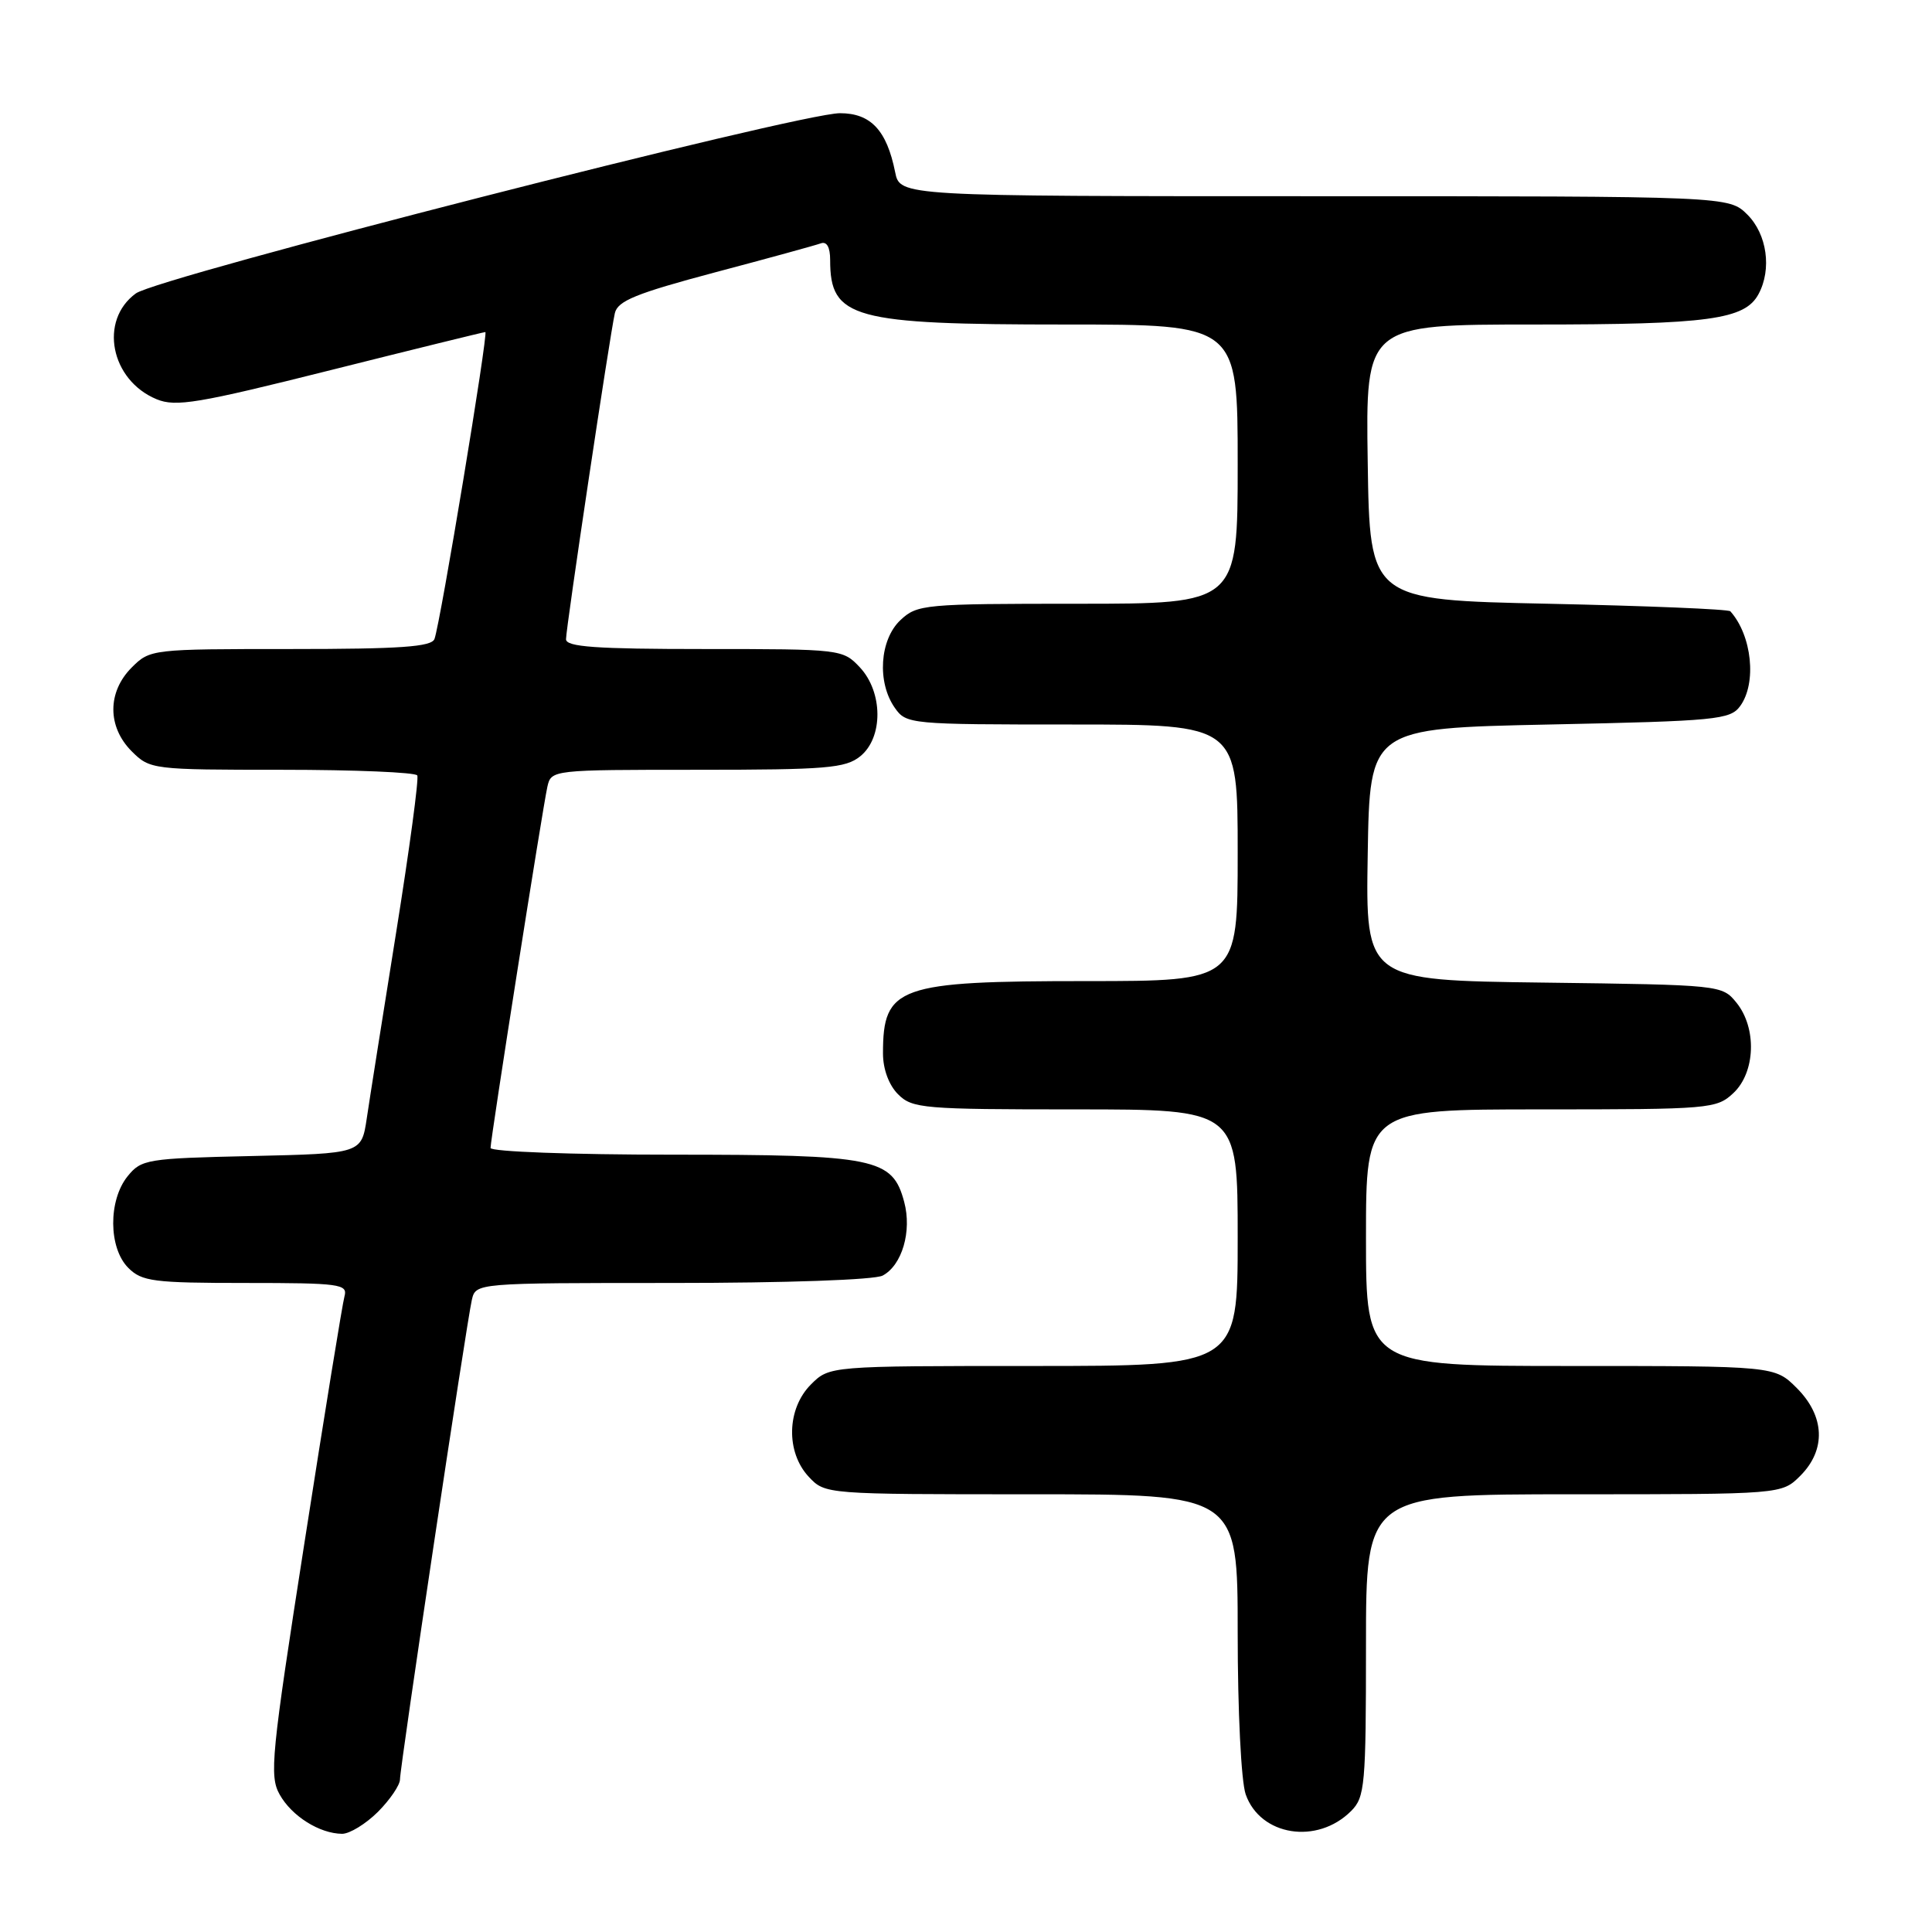 <?xml version="1.0" encoding="UTF-8" standalone="no"?>
<!DOCTYPE svg PUBLIC "-//W3C//DTD SVG 1.1//EN" "http://www.w3.org/Graphics/SVG/1.1/DTD/svg11.dtd" >
<svg xmlns="http://www.w3.org/2000/svg" xmlns:xlink="http://www.w3.org/1999/xlink" version="1.1" viewBox="0 0 256 256">
 <g >
 <path fill="currentColor"
d=" M 50.08 240.08 C 51.68 238.47 53.00 236.53 53.00 235.78 C 53.00 234.10 61.80 175.41 62.52 172.25 C 63.04 170.00 63.04 170.00 89.08 170.00 C 104.16 170.00 115.90 169.59 116.96 169.02 C 119.53 167.65 120.85 163.15 119.81 159.26 C 118.26 153.45 116.06 153.00 89.05 153.00 C 75.74 153.00 65.00 152.60 65.00 152.11 C 65.00 150.90 71.90 107.05 72.53 104.25 C 73.04 102.01 73.14 102.00 92.41 102.00 C 109.53 102.00 112.03 101.79 113.99 100.21 C 117.05 97.73 117.01 91.71 113.93 88.42 C 111.68 86.03 111.42 86.00 93.33 86.00 C 78.97 86.00 75.00 85.72 75.00 84.70 C 75.00 83.18 80.80 44.45 81.47 41.50 C 81.84 39.87 84.27 38.88 94.71 36.10 C 101.74 34.24 108.06 32.50 108.75 32.25 C 109.55 31.95 110.00 32.74 110.00 34.46 C 110.00 42.19 112.95 43.00 141.15 43.00 C 164.00 43.00 164.00 43.00 164.00 61.50 C 164.00 80.00 164.00 80.00 142.81 80.00 C 122.44 80.00 121.54 80.08 119.31 82.17 C 116.56 84.76 116.19 90.40 118.56 93.78 C 120.08 95.96 120.51 96.00 142.06 96.00 C 164.00 96.00 164.00 96.00 164.00 113.00 C 164.00 130.00 164.00 130.00 143.95 130.00 C 118.97 130.00 117.00 130.70 117.00 139.58 C 117.00 141.67 117.78 143.78 119.00 145.00 C 120.88 146.88 122.33 147.00 142.50 147.00 C 164.00 147.00 164.00 147.00 164.00 164.00 C 164.00 181.00 164.00 181.00 136.95 181.00 C 109.91 181.00 109.91 181.00 107.45 183.45 C 104.24 186.67 104.11 192.42 107.17 195.69 C 109.34 198.00 109.40 198.00 136.67 198.00 C 164.00 198.00 164.00 198.00 164.00 216.35 C 164.00 226.75 164.46 236.03 165.06 237.76 C 166.99 243.27 174.53 244.47 179.03 239.97 C 180.86 238.14 181.00 236.58 181.00 218.00 C 181.00 198.00 181.00 198.00 208.55 198.00 C 236.09 198.00 236.09 198.00 238.55 195.55 C 241.99 192.10 241.81 187.65 238.08 183.92 C 235.15 181.00 235.15 181.00 208.08 181.00 C 181.00 181.00 181.00 181.00 181.00 164.00 C 181.00 147.00 181.00 147.00 204.19 147.00 C 226.61 147.00 227.45 146.93 229.69 144.83 C 232.61 142.08 232.81 136.22 230.09 132.86 C 228.19 130.52 228.01 130.50 204.57 130.20 C 180.95 129.90 180.95 129.90 181.23 113.20 C 181.50 96.50 181.50 96.50 205.33 96.00 C 227.45 95.54 229.27 95.36 230.58 93.56 C 232.80 90.52 232.15 84.21 229.28 81.00 C 229.04 80.72 218.19 80.28 205.17 80.00 C 181.50 79.50 181.50 79.50 181.23 61.25 C 180.95 43.00 180.95 43.00 203.33 43.00 C 226.43 43.00 231.21 42.35 233.02 38.96 C 234.79 35.66 234.14 31.05 231.55 28.45 C 229.09 26.00 229.09 26.00 174.17 26.00 C 119.25 26.00 119.25 26.00 118.61 22.80 C 117.50 17.26 115.38 15.00 111.30 15.00 C 105.86 15.00 20.94 36.73 18.00 38.88 C 13.09 42.46 14.64 50.37 20.75 52.90 C 23.29 53.95 26.22 53.46 43.79 49.05 C 54.87 46.27 64.10 44.00 64.31 44.00 C 64.74 44.00 58.34 82.66 57.57 84.67 C 57.17 85.71 53.05 86.00 38.49 86.00 C 20.10 86.00 19.88 86.02 17.45 88.45 C 14.21 91.70 14.21 96.30 17.45 99.55 C 19.87 101.96 20.16 102.00 37.40 102.00 C 47.01 102.00 55.07 102.34 55.29 102.75 C 55.52 103.16 54.26 112.50 52.50 123.50 C 50.74 134.50 48.98 145.60 48.60 148.18 C 47.90 152.85 47.90 152.85 33.36 153.18 C 19.47 153.49 18.73 153.61 16.91 155.86 C 14.33 159.05 14.37 165.37 17.00 168.00 C 18.80 169.80 20.33 170.00 32.57 170.00 C 45.01 170.00 46.09 170.15 45.65 171.75 C 45.38 172.71 43.00 187.36 40.36 204.31 C 35.94 232.62 35.67 235.33 37.06 237.79 C 38.66 240.65 42.34 242.96 45.33 242.99 C 46.33 242.99 48.47 241.68 50.08 240.08 Z "/>
</g>
</svg>